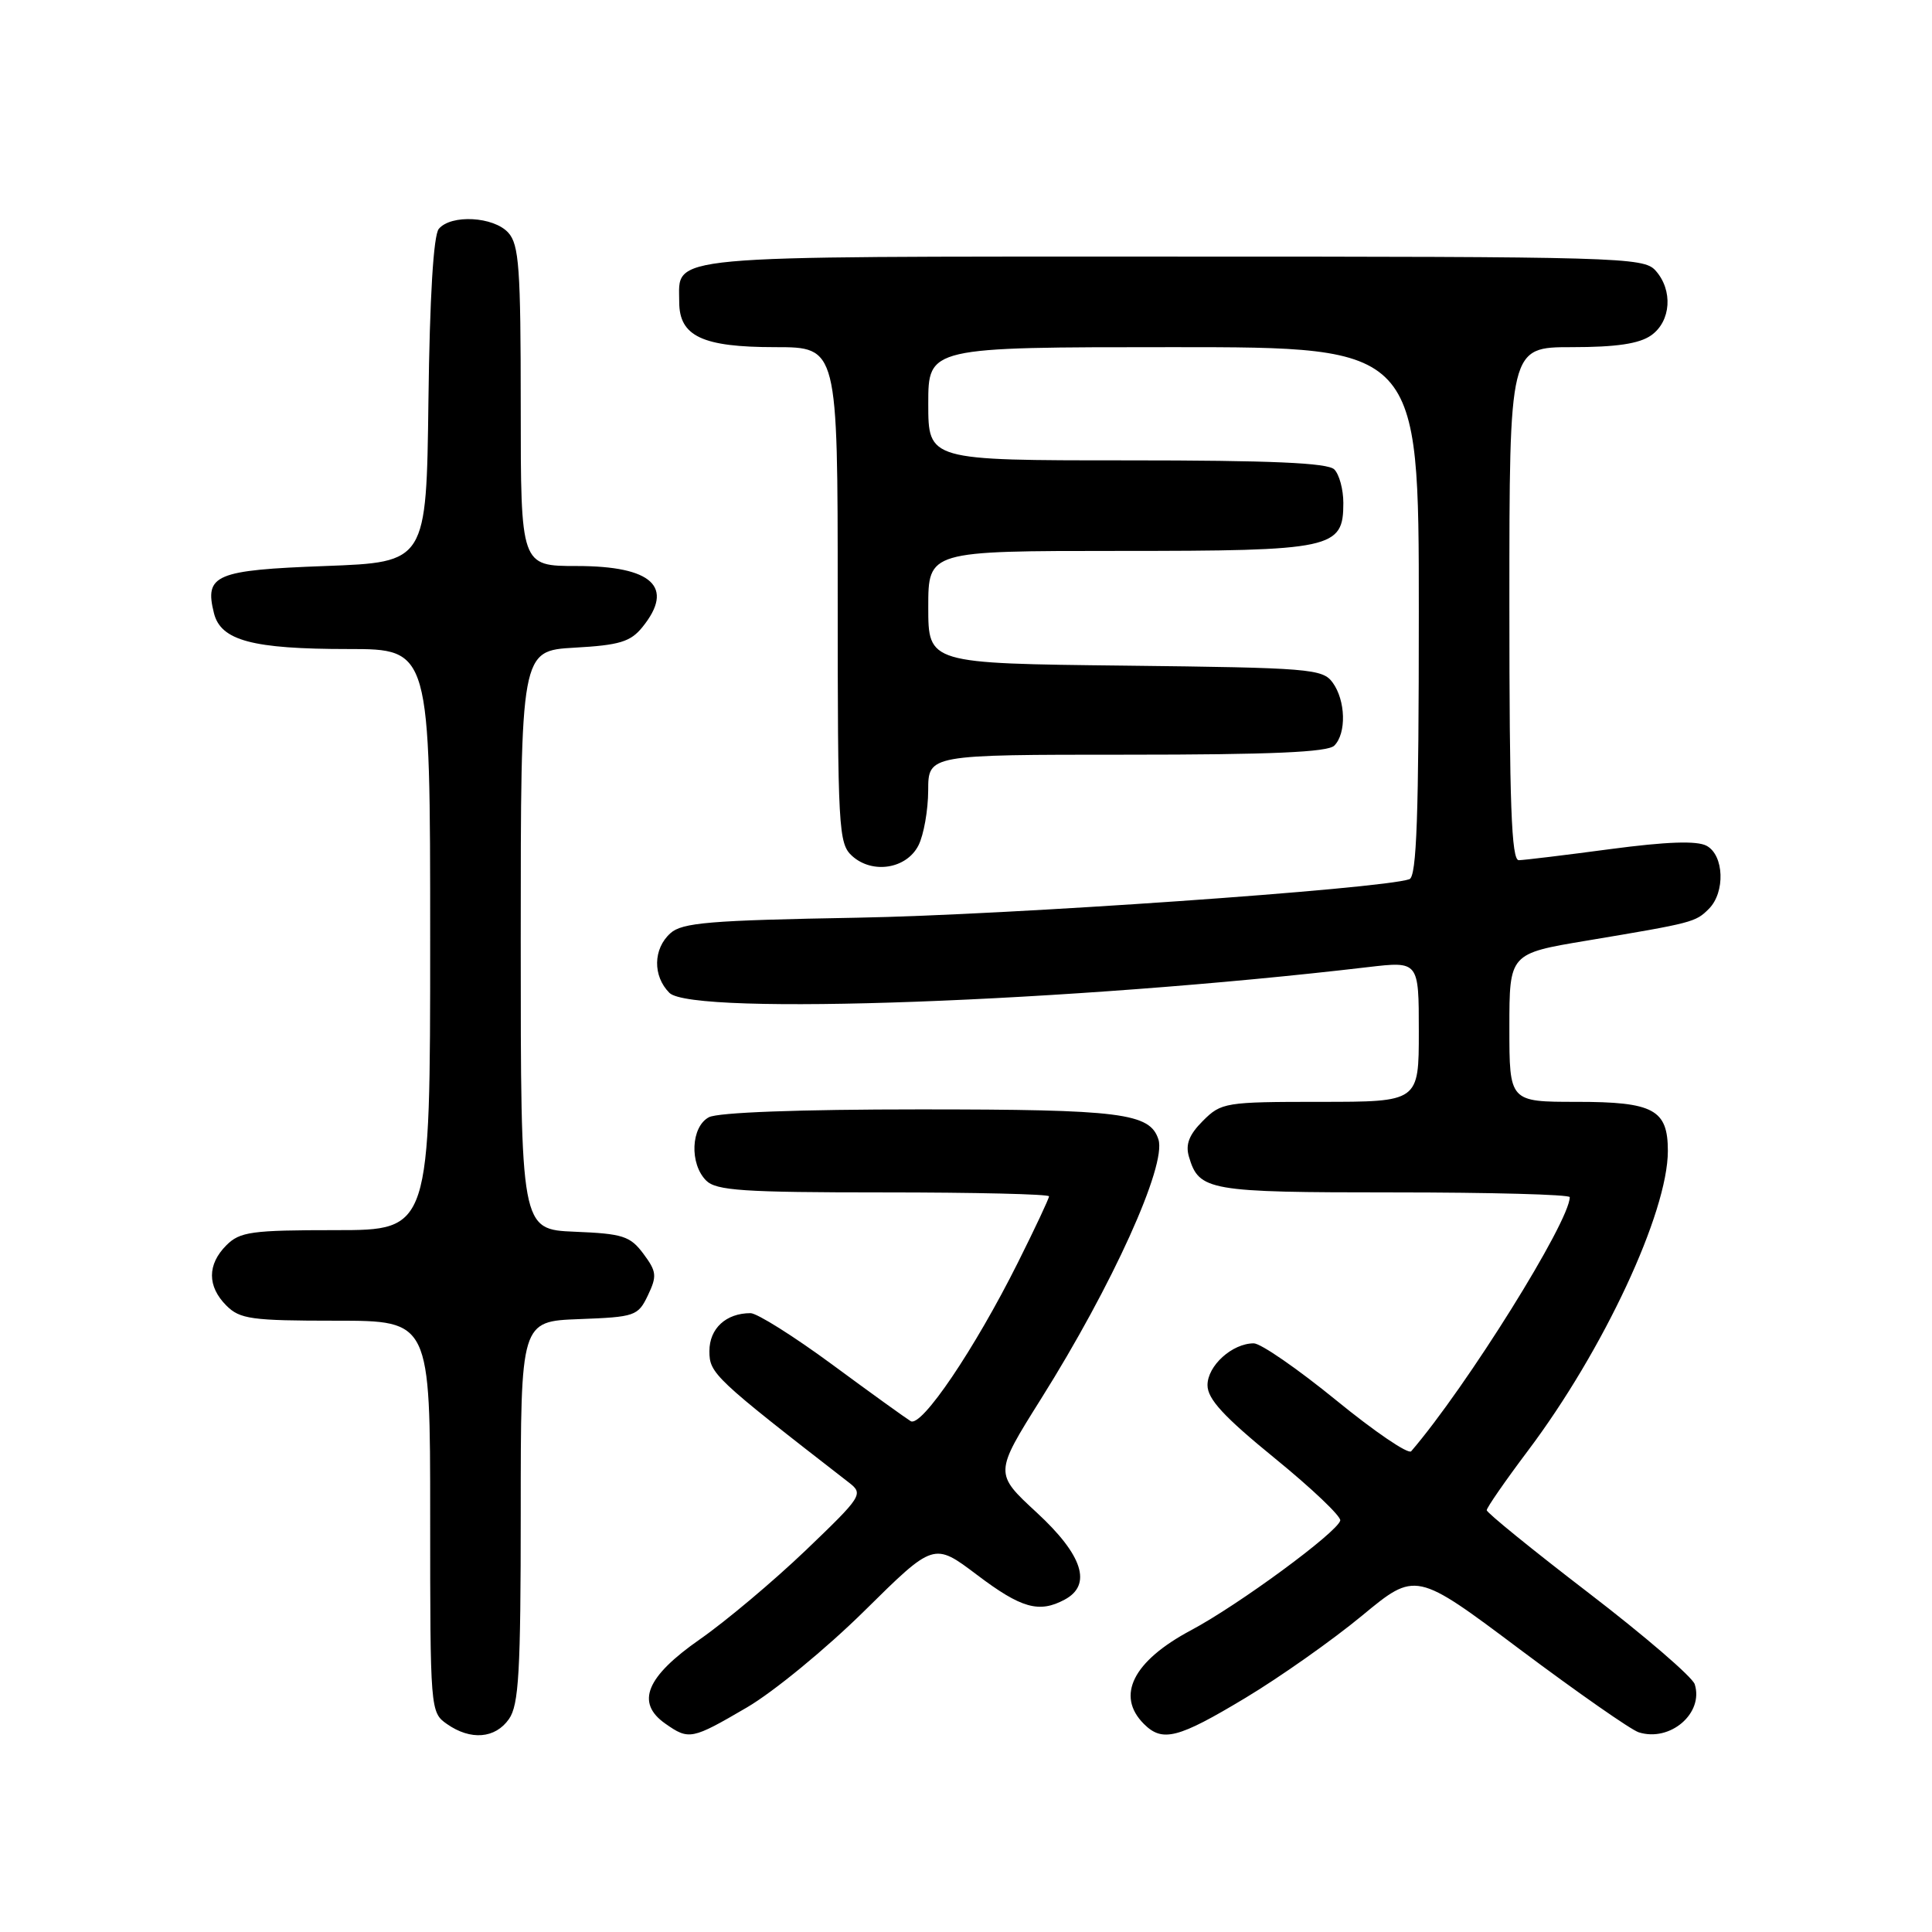 <?xml version="1.0" encoding="UTF-8" standalone="no"?>
<!DOCTYPE svg PUBLIC "-//W3C//DTD SVG 1.1//EN" "http://www.w3.org/Graphics/SVG/1.1/DTD/svg11.dtd" >
<svg xmlns="http://www.w3.org/2000/svg" xmlns:xlink="http://www.w3.org/1999/xlink" version="1.1" viewBox="0 0 256 256">
 <g >
 <path fill="currentColor"
d=" M 67.44 227.78 C 68.75 225.91 69.00 221.54 69.00 200.32 C 69.00 175.08 69.00 175.08 76.74 174.79 C 84.15 174.51 84.54 174.38 85.85 171.64 C 87.07 169.08 87.01 168.49 85.26 166.14 C 83.50 163.78 82.53 163.47 76.15 163.21 C 69.00 162.91 69.00 162.91 69.00 124.57 C 69.00 86.23 69.00 86.23 76.12 85.82 C 82.09 85.49 83.55 85.04 85.12 83.10 C 89.43 77.78 86.44 75.00 76.43 75.00 C 69.00 75.00 69.00 75.00 69.00 53.83 C 69.00 35.53 68.78 32.41 67.35 30.83 C 65.41 28.69 59.76 28.38 58.14 30.33 C 57.44 31.18 56.94 39.33 56.77 53.08 C 56.50 74.50 56.50 74.50 43.11 75.00 C 28.53 75.54 27.07 76.16 28.35 81.25 C 29.26 84.88 33.44 86.00 46.15 86.00 C 57.00 86.00 57.00 86.00 57.00 124.50 C 57.00 163.00 57.00 163.00 44.50 163.00 C 33.33 163.00 31.79 163.21 30.00 165.00 C 27.45 167.55 27.45 170.45 30.00 173.00 C 31.79 174.79 33.33 175.00 44.50 175.00 C 57.00 175.00 57.00 175.00 57.00 200.94 C 57.00 226.62 57.02 226.90 59.22 228.44 C 62.36 230.64 65.62 230.38 67.44 227.78 Z  M 98.96 226.25 C 102.49 224.19 109.51 218.42 114.56 213.43 C 123.74 204.36 123.74 204.36 129.46 208.68 C 135.32 213.11 137.68 213.78 141.07 211.96 C 144.74 210.00 143.49 206.07 137.37 200.42 C 131.75 195.23 131.75 195.23 137.94 185.36 C 147.41 170.29 154.59 154.42 153.50 150.99 C 152.38 147.48 148.57 147.00 121.89 147.00 C 105.86 147.00 95.13 147.40 93.93 148.04 C 91.55 149.31 91.34 154.20 93.57 156.43 C 94.90 157.76 98.47 158.00 117.07 158.00 C 129.13 158.00 139.00 158.23 139.00 158.52 C 139.00 158.81 137.15 162.75 134.89 167.27 C 129.13 178.79 122.10 189.18 120.67 188.31 C 120.03 187.92 115.34 184.55 110.26 180.80 C 105.18 177.06 100.31 174.00 99.45 174.00 C 96.20 174.00 94.00 176.03 94.00 179.03 C 94.00 182.00 94.60 182.57 112.53 196.48 C 114.43 197.96 114.21 198.29 106.76 205.43 C 102.50 209.50 96.20 214.80 92.76 217.20 C 85.61 222.18 84.19 225.62 88.17 228.40 C 91.29 230.59 91.67 230.51 98.96 226.25 Z  M 165.01 224.99 C 169.59 222.24 176.55 217.33 180.47 214.09 C 187.59 208.20 187.59 208.20 201.43 218.58 C 209.05 224.28 216.12 229.22 217.14 229.54 C 221.30 230.86 225.78 227.02 224.56 223.17 C 224.25 222.21 217.93 216.77 210.50 211.07 C 203.08 205.38 197.00 200.44 197.00 200.11 C 197.00 199.77 199.45 196.23 202.45 192.24 C 212.47 178.93 221.00 160.65 221.00 152.50 C 221.00 147.02 219.10 146.00 208.93 146.00 C 200.00 146.00 200.00 146.00 200.00 136.17 C 200.00 126.35 200.00 126.35 210.25 124.64 C 224.35 122.28 224.66 122.20 226.43 120.43 C 228.63 118.23 228.45 113.31 226.13 112.07 C 224.84 111.38 220.85 111.52 213.38 112.51 C 207.39 113.31 201.94 113.97 201.25 113.98 C 200.27 114.00 200.00 106.54 200.00 80.00 C 200.00 46.00 200.00 46.00 208.28 46.00 C 214.15 46.00 217.20 45.55 218.78 44.44 C 221.43 42.58 221.71 38.44 219.35 35.83 C 217.78 34.09 214.48 34.00 155.42 34.00 C 86.94 34.00 90.00 33.72 90.00 40.01 C 90.00 44.56 93.07 46.00 102.72 46.00 C 111.00 46.00 111.00 46.00 111.00 78.85 C 111.00 109.91 111.10 111.78 112.91 113.42 C 115.61 115.86 120.14 115.13 121.71 112.00 C 122.40 110.62 122.98 107.36 122.99 104.75 C 123.00 100.00 123.00 100.00 149.30 100.00 C 168.42 100.00 175.93 99.67 176.80 98.80 C 178.43 97.17 178.31 92.81 176.58 90.44 C 175.25 88.62 173.56 88.48 149.08 88.20 C 123.00 87.91 123.00 87.91 123.00 80.45 C 123.00 73.00 123.00 73.00 148.28 73.00 C 176.66 73.00 178.00 72.71 178.00 66.64 C 178.00 64.86 177.46 62.86 176.80 62.20 C 175.93 61.33 168.42 61.00 149.30 61.00 C 123.00 61.00 123.00 61.00 123.00 53.50 C 123.00 46.00 123.00 46.00 155.50 46.00 C 188.00 46.00 188.00 46.00 188.00 81.03 C 188.00 108.16 187.72 116.16 186.75 116.50 C 183.07 117.79 133.36 121.26 113.58 121.60 C 94.04 121.95 90.38 122.25 88.83 123.66 C 86.53 125.73 86.48 129.33 88.70 131.56 C 91.76 134.61 141.97 132.77 181.25 128.15 C 188.00 127.36 188.00 127.36 188.00 136.68 C 188.00 146.00 188.00 146.00 174.95 146.00 C 162.35 146.00 161.82 146.09 159.39 148.52 C 157.56 150.35 157.06 151.64 157.54 153.27 C 158.88 157.79 160.06 158.00 184.69 158.00 C 197.51 158.00 208.00 158.28 208.00 158.63 C 208.00 161.85 194.32 183.77 186.99 192.30 C 186.61 192.74 182.14 189.70 177.06 185.55 C 171.97 181.40 167.06 178.00 166.13 178.00 C 163.28 178.00 160.00 180.96 160.00 183.54 C 160.00 185.38 162.15 187.71 168.92 193.23 C 173.83 197.23 177.73 200.94 177.59 201.48 C 177.20 203.04 164.14 212.65 157.81 216.02 C 150.13 220.11 147.83 224.69 151.57 228.43 C 154.03 230.89 156.08 230.36 165.01 224.99 Z "/>
</g>
</svg>